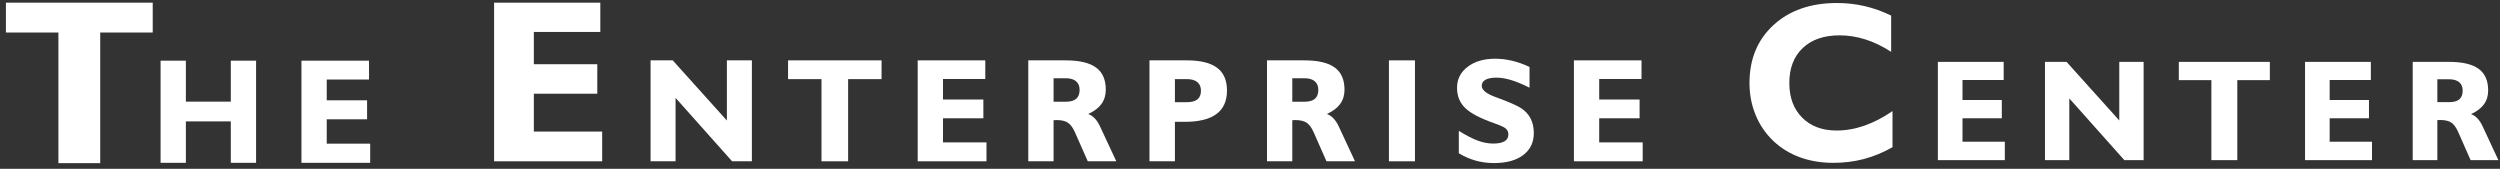 <?xml version="1.0" encoding="UTF-8"?>
<svg width="311px" height="21px" viewBox="0 0 311 21" version="1.1" xmlns="http://www.w3.org/2000/svg" xmlns:xlink="http://www.w3.org/1999/xlink">
    <rect x="0" y="0" width="311" height="21" fill="#333333" stroke="none"/>
    <!-- Generator: Sketch 43.2 (39069) - http://www.bohemiancoding.com/sketch -->
    <title>logo-words</title>
    <desc>Created with Sketch.</desc>
    <defs></defs>
    <g id="Page-1" stroke="none" stroke-width="1" fill="none" fill-rule="evenodd">
        <g id="EC-Home" transform="translate(-144, -163)" fill="#FFFFFF">
            <g id="logo-words" transform="translate(144, 163)">
                <polygon id="Fill-1" points="7.266 20.296 7.266 4.045 0.735 4.045 0.735 0.333 18.998 0.333 18.998 4.045 12.467 4.045 12.467 20.296"></polygon>
                <polygon id="Fill-3" points="19.977 20.253 19.977 7.549 23.122 7.549 23.122 12.645 28.712 12.645 28.712 7.549 31.856 7.549 31.856 20.253 28.712 20.253 28.712 15.101 23.122 15.101 23.122 20.253"></polygon>
                <polygon id="Fill-5" points="37.501 20.253 37.501 7.549 45.904 7.549 45.904 9.893 40.645 9.893 40.645 12.478 45.665 12.478 45.665 14.84 40.645 14.84 40.645 17.872 46.051 17.872 46.051 20.253"></polygon>
                <polygon id="Fill-7" points="61.465 20.065 61.465 0.334 74.679 0.334 74.679 3.974 66.41 3.974 66.41 7.989 74.303 7.989 74.303 11.658 66.41 11.658 66.41 16.367 74.91 16.367 74.91 20.065"></polygon>
                <polygon id="Fill-9" points="84.04 12.175 84.04 20.065 80.931 20.065 80.931 7.509 83.688 7.509 90.425 14.993 90.425 7.509 93.535 7.509 93.535 20.065 91.074 20.065"></polygon>
                <polygon id="Fill-11" points="102.195 20.065 102.195 9.843 98.036 9.843 98.036 7.509 109.665 7.509 109.665 9.843 105.507 9.843 105.507 20.065"></polygon>
                <polygon id="Fill-13" points="114.161 20.065 114.161 7.509 122.57 7.509 122.57 9.825 117.307 9.825 117.307 12.38 122.33 12.38 122.33 14.715 117.307 14.715 117.307 17.712 122.717 17.712 122.717 20.065"></polygon>
                <path d="M132.577,12.656 C133.158,12.656 133.591,12.535 133.877,12.293 C134.161,12.051 134.304,11.682 134.304,11.185 C134.304,10.713 134.155,10.353 133.859,10.105 C133.562,9.857 133.135,9.733 132.577,9.733 L131.065,9.733 L131.065,12.656 L132.577,12.656 Z M127.919,20.065 L127.919,7.509 L132.558,7.509 C134.265,7.509 135.525,7.804 136.339,8.396 C137.154,8.988 137.56,9.906 137.56,11.15 C137.56,11.844 137.381,12.437 137.022,12.93 C136.663,13.424 136.113,13.841 135.372,14.182 C135.683,14.295 135.962,14.485 136.211,14.752 C136.458,15.018 136.675,15.355 136.861,15.762 L138.867,20.065 L135.318,20.065 L133.719,16.445 C133.461,15.87 133.168,15.475 132.838,15.259 C132.508,15.043 132.04,14.936 131.434,14.936 C131.387,14.936 131.324,14.939 131.245,14.945 C131.167,14.951 131.108,14.954 131.065,14.954 L131.065,20.065 L127.919,20.065 L127.919,20.065 Z" id="Fill-15"></path>
                <path d="M147.649,12.711 C148.241,12.711 148.681,12.593 148.968,12.357 C149.255,12.121 149.399,11.76 149.399,11.277 C149.399,10.817 149.249,10.463 148.95,10.215 C148.651,9.967 148.224,9.843 147.667,9.843 L146.16,9.843 L146.16,12.711 L147.649,12.711 Z M142.996,20.065 L142.996,7.509 L147.631,7.509 C149.333,7.509 150.592,7.817 151.41,8.433 C152.228,9.05 152.637,9.992 152.637,11.26 C152.637,12.565 152.199,13.54 151.324,14.186 C150.45,14.833 149.135,15.156 147.38,15.156 L146.16,15.156 L146.16,20.065 L142.996,20.065 L142.996,20.065 Z" id="Fill-17"></path>
                <path d="M162.273,12.656 C162.855,12.656 163.288,12.535 163.573,12.293 C163.858,12.051 164,11.682 164,11.185 C164,10.713 163.852,10.353 163.555,10.105 C163.258,9.857 162.831,9.733 162.273,9.733 L160.761,9.733 L160.761,12.656 L162.273,12.656 Z M157.616,20.065 L157.616,7.509 L162.255,7.509 C163.962,7.509 165.221,7.804 166.035,8.396 C166.85,8.988 167.257,9.906 167.257,11.15 C167.257,11.844 167.078,12.437 166.718,12.93 C166.359,13.424 165.809,13.841 165.068,14.182 C165.379,14.295 165.658,14.485 165.907,14.752 C166.155,15.018 166.372,15.355 166.557,15.762 L168.563,20.065 L165.014,20.065 L163.416,16.445 C163.157,15.87 162.863,15.475 162.534,15.259 C162.204,15.043 161.737,14.936 161.131,14.936 C161.083,14.936 161.02,14.939 160.941,14.945 C160.864,14.951 160.804,14.954 160.761,14.954 L160.761,20.065 L157.616,20.065 L157.616,20.065 Z" id="Fill-19"></path>
                <polygon id="Fill-21" points="172.783 20.065 176.022 20.065 176.022 7.509 172.783 7.509"></polygon>
                <path d="M181.477,19.067 L181.477,16.278 C182.423,16.865 183.222,17.274 183.872,17.508 C184.522,17.742 185.152,17.859 185.763,17.859 C186.38,17.859 186.847,17.764 187.165,17.576 C187.483,17.387 187.641,17.107 187.641,16.736 C187.641,16.436 187.542,16.195 187.345,16.012 C187.147,15.83 186.687,15.613 185.963,15.362 C184.172,14.733 182.941,14.091 182.267,13.435 C181.593,12.779 181.256,11.943 181.256,10.925 C181.256,9.854 181.695,8.983 182.572,8.312 C183.449,7.641 184.591,7.306 185.998,7.306 C186.71,7.306 187.425,7.393 188.144,7.566 C188.862,7.74 189.572,7.994 190.272,8.33 L190.272,10.91 C189.428,10.483 188.671,10.169 188.001,9.965 C187.331,9.761 186.72,9.659 186.17,9.659 C185.571,9.659 185.115,9.746 184.8,9.919 C184.486,10.093 184.329,10.342 184.329,10.665 C184.329,10.929 184.47,11.176 184.751,11.407 C185.032,11.638 185.457,11.858 186.025,12.067 C186.145,12.115 186.328,12.184 186.574,12.273 C187.772,12.716 188.631,13.096 189.152,13.413 C189.698,13.748 190.109,14.179 190.388,14.705 C190.666,15.231 190.806,15.847 190.806,16.553 C190.806,17.713 190.367,18.625 189.489,19.289 C188.612,19.953 187.394,20.285 185.836,20.285 C185.057,20.285 184.304,20.183 183.575,19.981 C182.848,19.778 182.148,19.473 181.477,19.067" id="Fill-23"></path>
                <polygon id="Fill-24" points="195.795 20.065 195.795 7.509 204.204 7.509 204.204 9.825 198.942 9.825 198.942 12.38 203.965 12.38 203.965 14.715 198.942 14.715 198.942 17.712 204.351 17.712 204.351 20.065"></polygon>
                <path d="M235.428,18.31 C234.273,18.968 233.091,19.458 231.881,19.778 C230.671,20.098 229.402,20.258 228.073,20.258 C226.57,20.258 225.188,20.03 223.928,19.571 C222.668,19.114 221.565,18.441 220.621,17.553 C219.649,16.628 218.909,15.548 218.401,14.312 C217.892,13.076 217.637,11.749 217.637,10.33 C217.637,7.345 218.634,4.94 220.627,3.113 C222.62,1.287 225.252,0.374 228.524,0.374 C229.697,0.374 230.84,0.502 231.953,0.758 C233.066,1.014 234.169,1.407 235.259,1.939 L235.259,6.449 C234.197,5.76 233.13,5.245 232.058,4.905 C230.987,4.566 229.915,4.396 228.843,4.396 C226.901,4.396 225.374,4.922 224.261,5.975 C223.148,7.028 222.592,8.48 222.592,10.33 C222.592,12.125 223.123,13.558 224.186,14.629 C225.249,15.7 226.678,16.237 228.474,16.237 C229.628,16.237 230.787,16.033 231.951,15.625 C233.114,15.217 234.274,14.615 235.428,13.818 L235.428,18.31" id="Fill-25"></path>
                <polygon id="Fill-26" points="241.071 19.921 241.071 7.697 249.257 7.697 249.257 9.952 244.134 9.952 244.134 12.44 249.024 12.44 249.024 14.713 244.134 14.713 244.134 17.63 249.4 17.63 249.4 19.921"></polygon>
                <polygon id="Fill-27" points="257.421 12.24 257.421 19.921 254.394 19.921 254.394 7.697 257.079 7.697 263.638 14.984 263.638 7.697 266.665 7.697 266.665 19.921 264.268 19.921"></polygon>
                <polygon id="Fill-28" points="275.096 19.921 275.096 9.969 271.047 9.969 271.047 7.697 282.369 7.697 282.369 9.969 278.32 9.969 278.32 19.921"></polygon>
                <polygon id="Fill-29" points="286.746 19.921 286.746 7.697 294.932 7.697 294.932 9.952 289.809 9.952 289.809 12.44 294.699 12.44 294.699 14.713 289.809 14.713 289.809 17.63 295.076 17.63 295.076 19.921"></polygon>
                <path d="M304.676,12.708 C305.242,12.708 305.664,12.59 305.941,12.355 C306.218,12.119 306.357,11.76 306.357,11.276 C306.357,10.817 306.213,10.466 305.924,10.224 C305.634,9.983 305.219,9.862 304.676,9.862 L303.205,9.862 L303.205,12.708 L304.676,12.708 Z M300.141,19.921 L300.141,7.697 L304.658,7.697 C306.319,7.697 307.546,7.984 308.339,8.561 C309.131,9.137 309.528,10.031 309.528,11.242 C309.528,11.917 309.353,12.495 309.003,12.975 C308.654,13.455 308.119,13.862 307.397,14.194 C307.699,14.304 307.971,14.489 308.213,14.748 C308.455,15.008 308.666,15.336 308.847,15.732 L310.8,19.921 L307.344,19.921 L305.788,16.397 C305.536,15.837 305.25,15.452 304.929,15.243 C304.609,15.032 304.153,14.928 303.563,14.928 C303.517,14.928 303.455,14.931 303.38,14.936 C303.304,14.942 303.245,14.945 303.205,14.945 L303.205,19.921 L300.141,19.921 L300.141,19.921 Z" id="Fill-30"></path>
            </g>
        </g>
    </g>
</svg>
